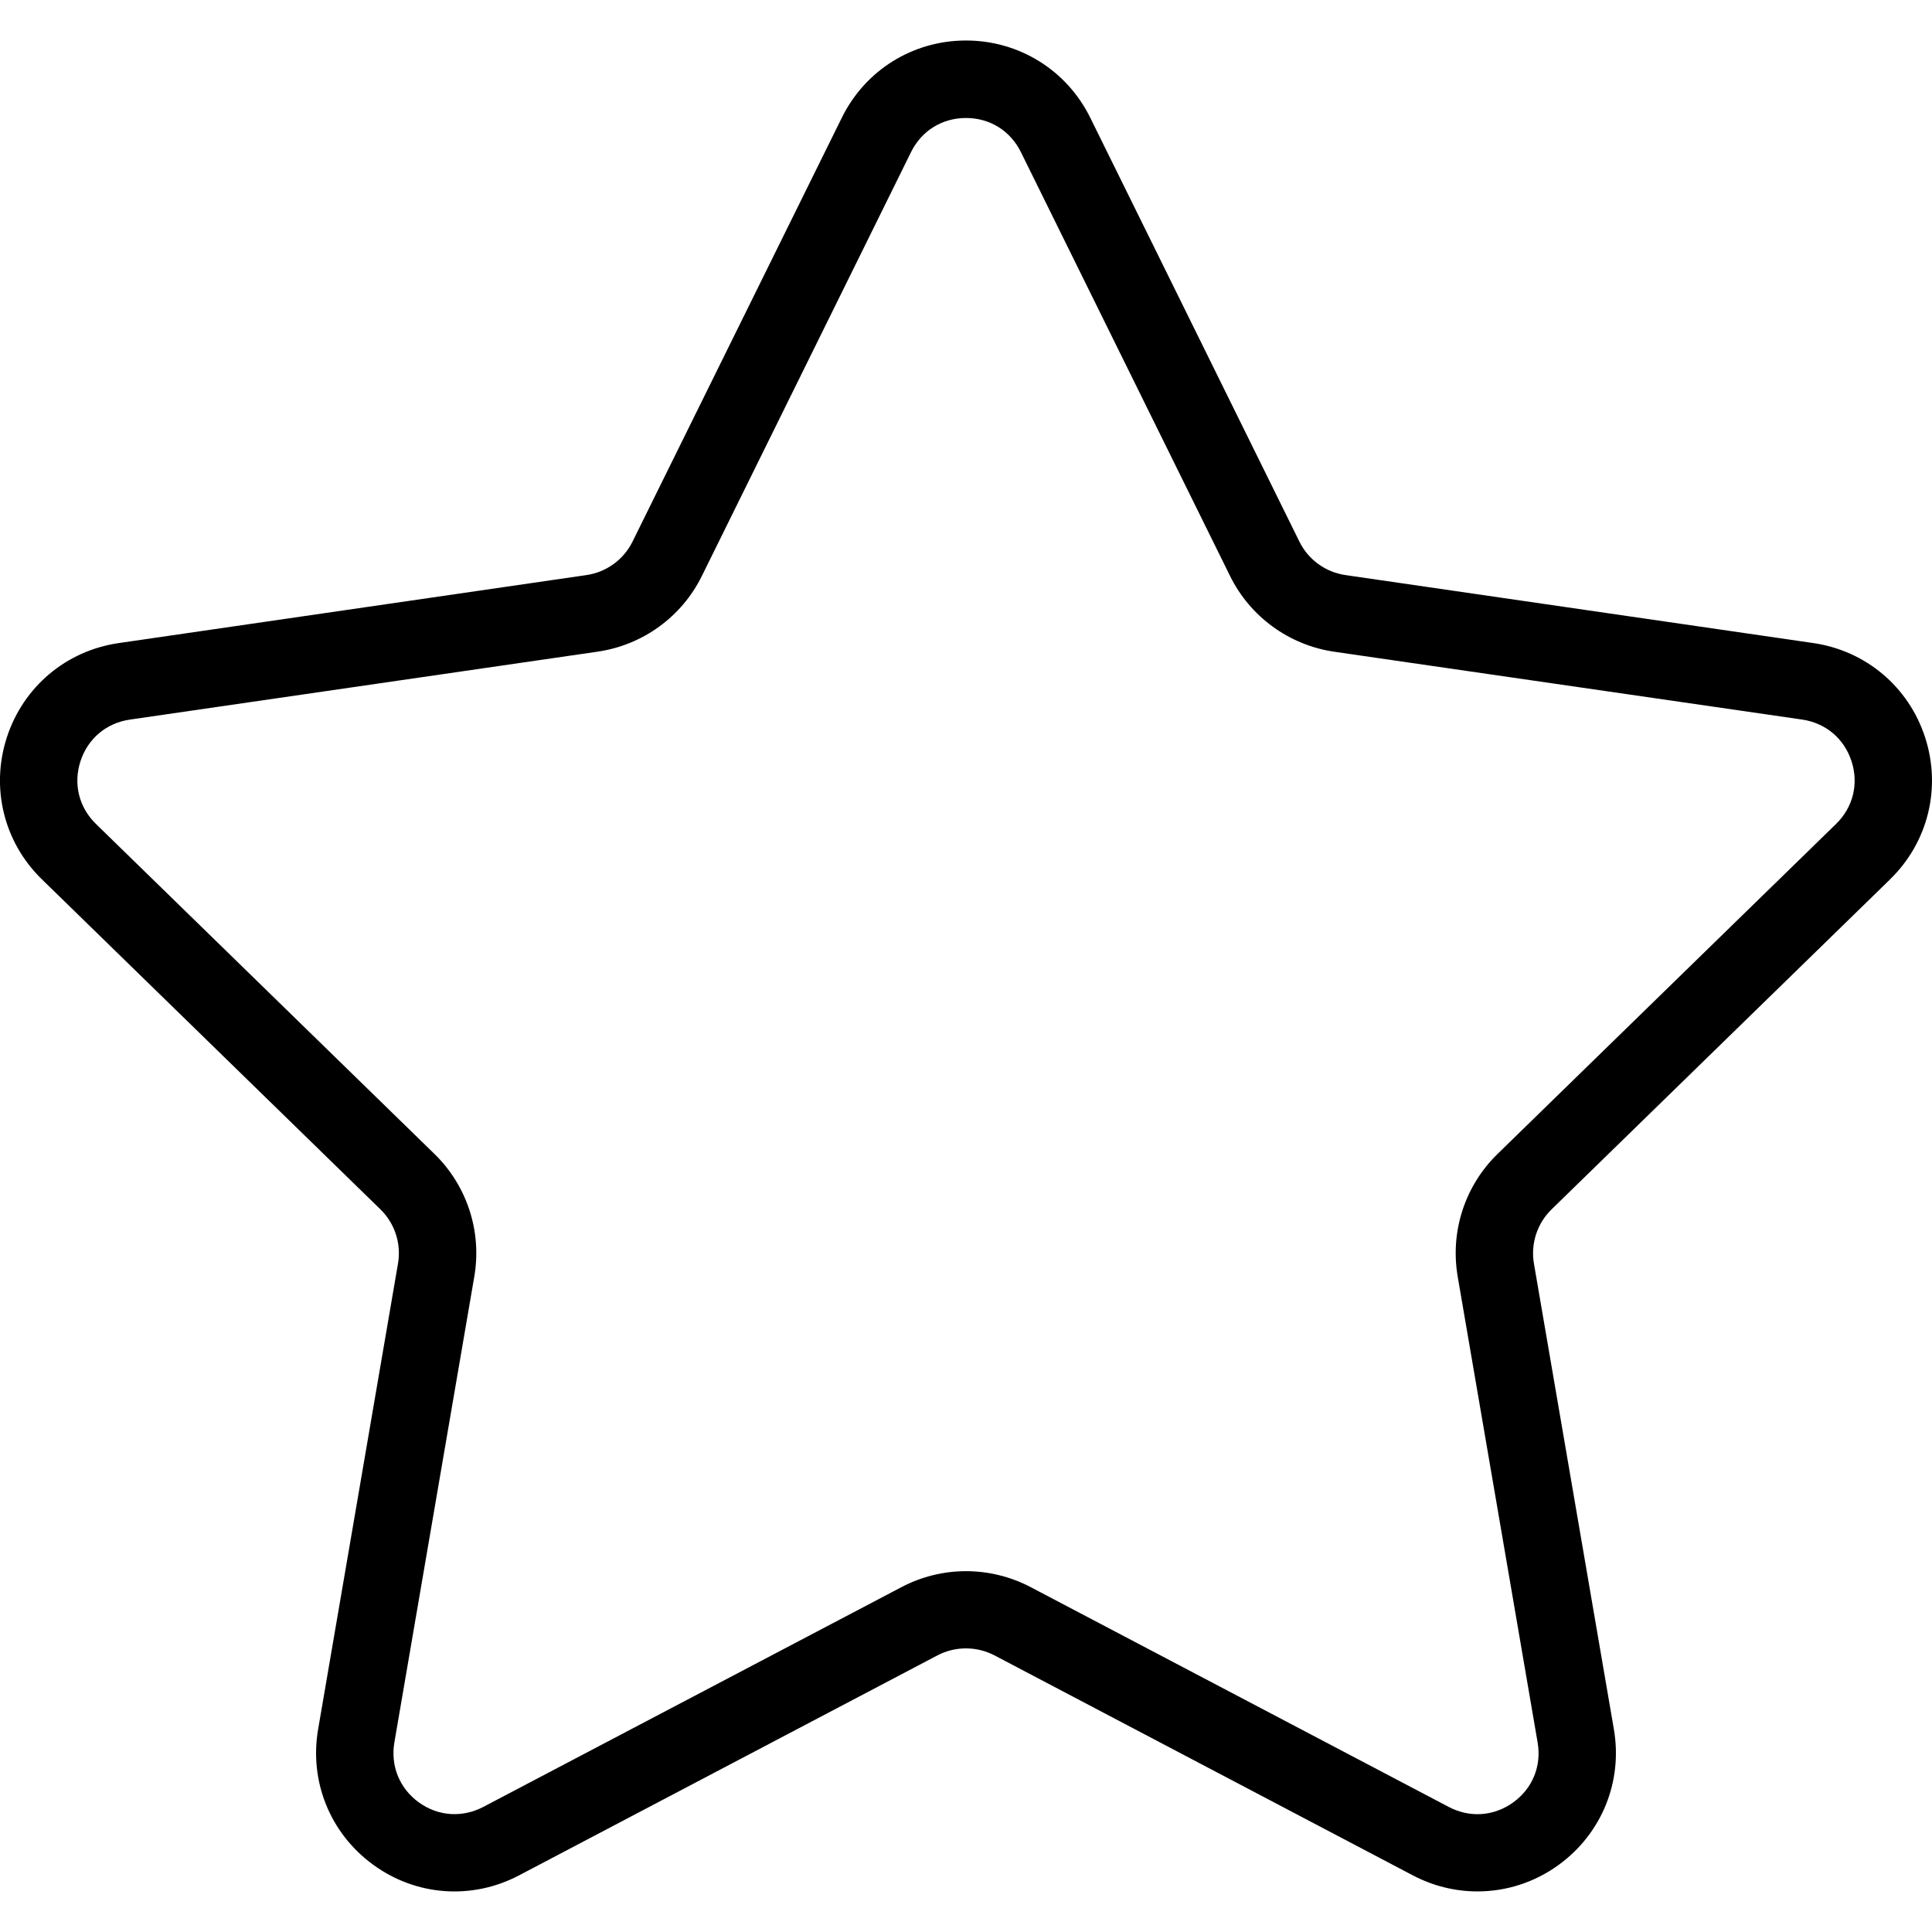 <svg xmlns="http://www.w3.org/2000/svg" viewBox="0 0 49.94 49.94"><path d="M48.856 22.73c.983-.957 1.33-2.363.906-3.67-.425-1.307-1.532-2.24-2.892-2.438l-12.092-1.757c-.515-.075-.96-.398-1.19-.865L28.182 3.043c-.607-1.23-1.84-1.996-3.212-1.996s-2.604.765-3.21 1.996L16.35 14c-.23.467-.676.79-1.19.865L3.068 16.623C1.71 16.82.602 17.753.177 19.06c-.424 1.307-.077 2.713.906 3.67l8.75 8.53c.372.363.543.887.455 1.4L8.223 44.7c-.232 1.353.313 2.694 1.424 3.502 1.11.81 2.555.914 3.772.273l10.814-5.686c.46-.24 1.01-.24 1.472 0l10.815 5.687c.53.278 1.1.415 1.67.415.74 0 1.475-.23 2.103-.688 1.11-.808 1.656-2.15 1.424-3.502L39.65 32.66c-.087-.513.084-1.036.457-1.4l8.75-8.53zM37.68 33l2.066 12.042c.104.606-.13 1.185-.63 1.547-.498.36-1.12.405-1.664.12l-10.815-5.686c-.52-.272-1.095-.41-1.667-.41s-1.145.138-1.667.412L12.49 46.708c-.547.284-1.168.24-1.666-.12-.498-.363-.732-.94-.63-1.548l2.066-12.042c.2-1.162-.186-2.348-1.03-3.17l-8.75-8.53c-.44-.43-.59-1.035-.4-1.62.19-.586.667-.988 1.276-1.077l12.09-1.756c1.168-.17 2.177-.9 2.698-1.96L23.55 3.93c.273-.552.804-.88 1.42-.88.615 0 1.145.328 1.418.88l5.407 10.957c.52 1.058 1.53 1.79 2.696 1.96L46.584 18.6c.61.09 1.086.492 1.276 1.078.19.585.04 1.19-.4 1.62l-8.75 8.53c-.844.822-1.23 2.007-1.03 3.17z"/></svg>
